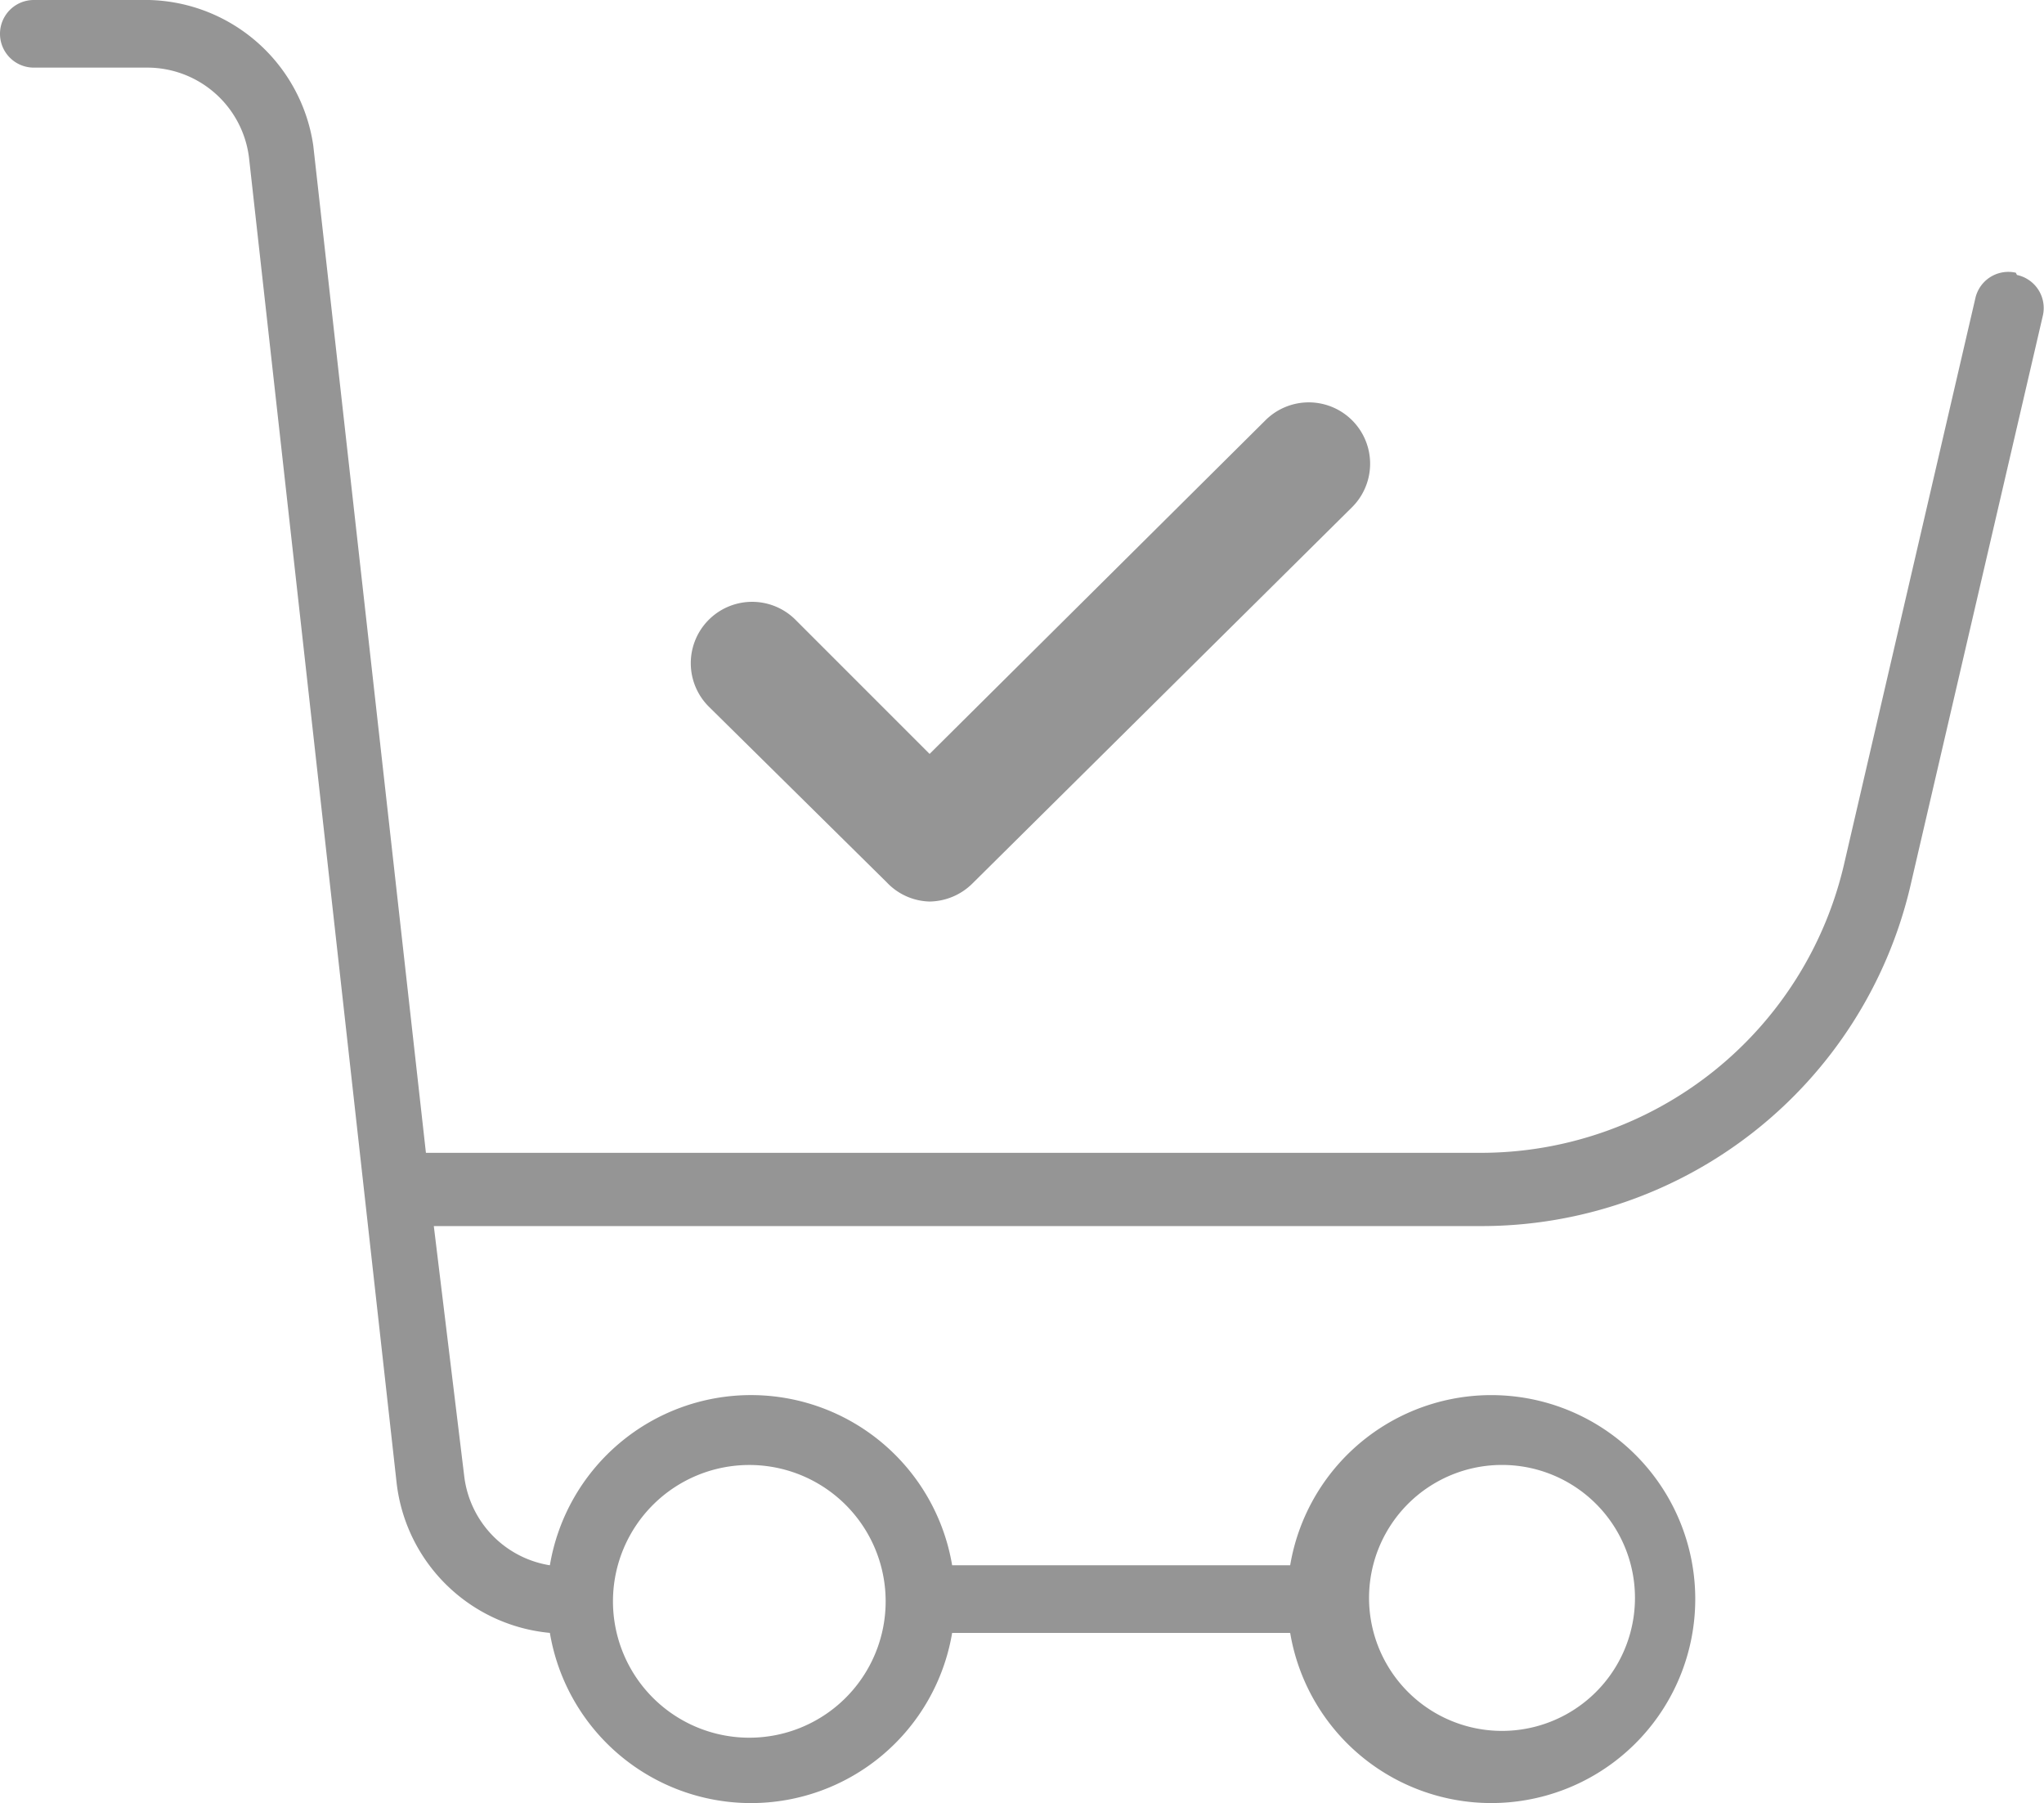 <svg xmlns="http://www.w3.org/2000/svg" viewBox="0 0 18.14 16"><defs><style>.cls-1{fill:#959595;}</style></defs><title>sold_icon</title><g id="Layer_2" data-name="Layer 2"><g id="contributor"><path class="cls-1" d="M7.87,7.83A.54.54,0,0,0,8.25,8a.55.55,0,0,0,.38-.16L12,4.5a.54.54,0,0,0-.77-.77L8.25,6.69,7.06,5.5a.54.54,0,1,0-.77.77Z"/><path class="cls-1" d="M17.89,2.42a.3.3,0,0,0-.36.23h0l-1.16,5a3.31,3.31,0,0,1-3.23,2.58H3.78l-1-8.94A1.51,1.51,0,0,0,1.25,0H.3A.3.3,0,0,0,.3.6h1a.91.91,0,0,1,.91.8L3.52,13.16a1.51,1.51,0,0,0,1.36,1.33,1.81,1.81,0,0,0,3.57,0h3a1.81,1.81,0,1,0,0-.6h-3a1.81,1.81,0,0,0-3.57,0,.91.91,0,0,1-.76-.79l-.27-2.22h9.28a3.91,3.91,0,0,0,3.82-3l1.18-5.08a.3.3,0,0,0-.23-.36ZM13.36,13a1.18,1.18,0,1,1-.06,0ZM6.65,13A1.21,1.21,0,1,1,5.44,14.2,1.21,1.21,0,0,1,6.65,13Z"/></g></g></svg>